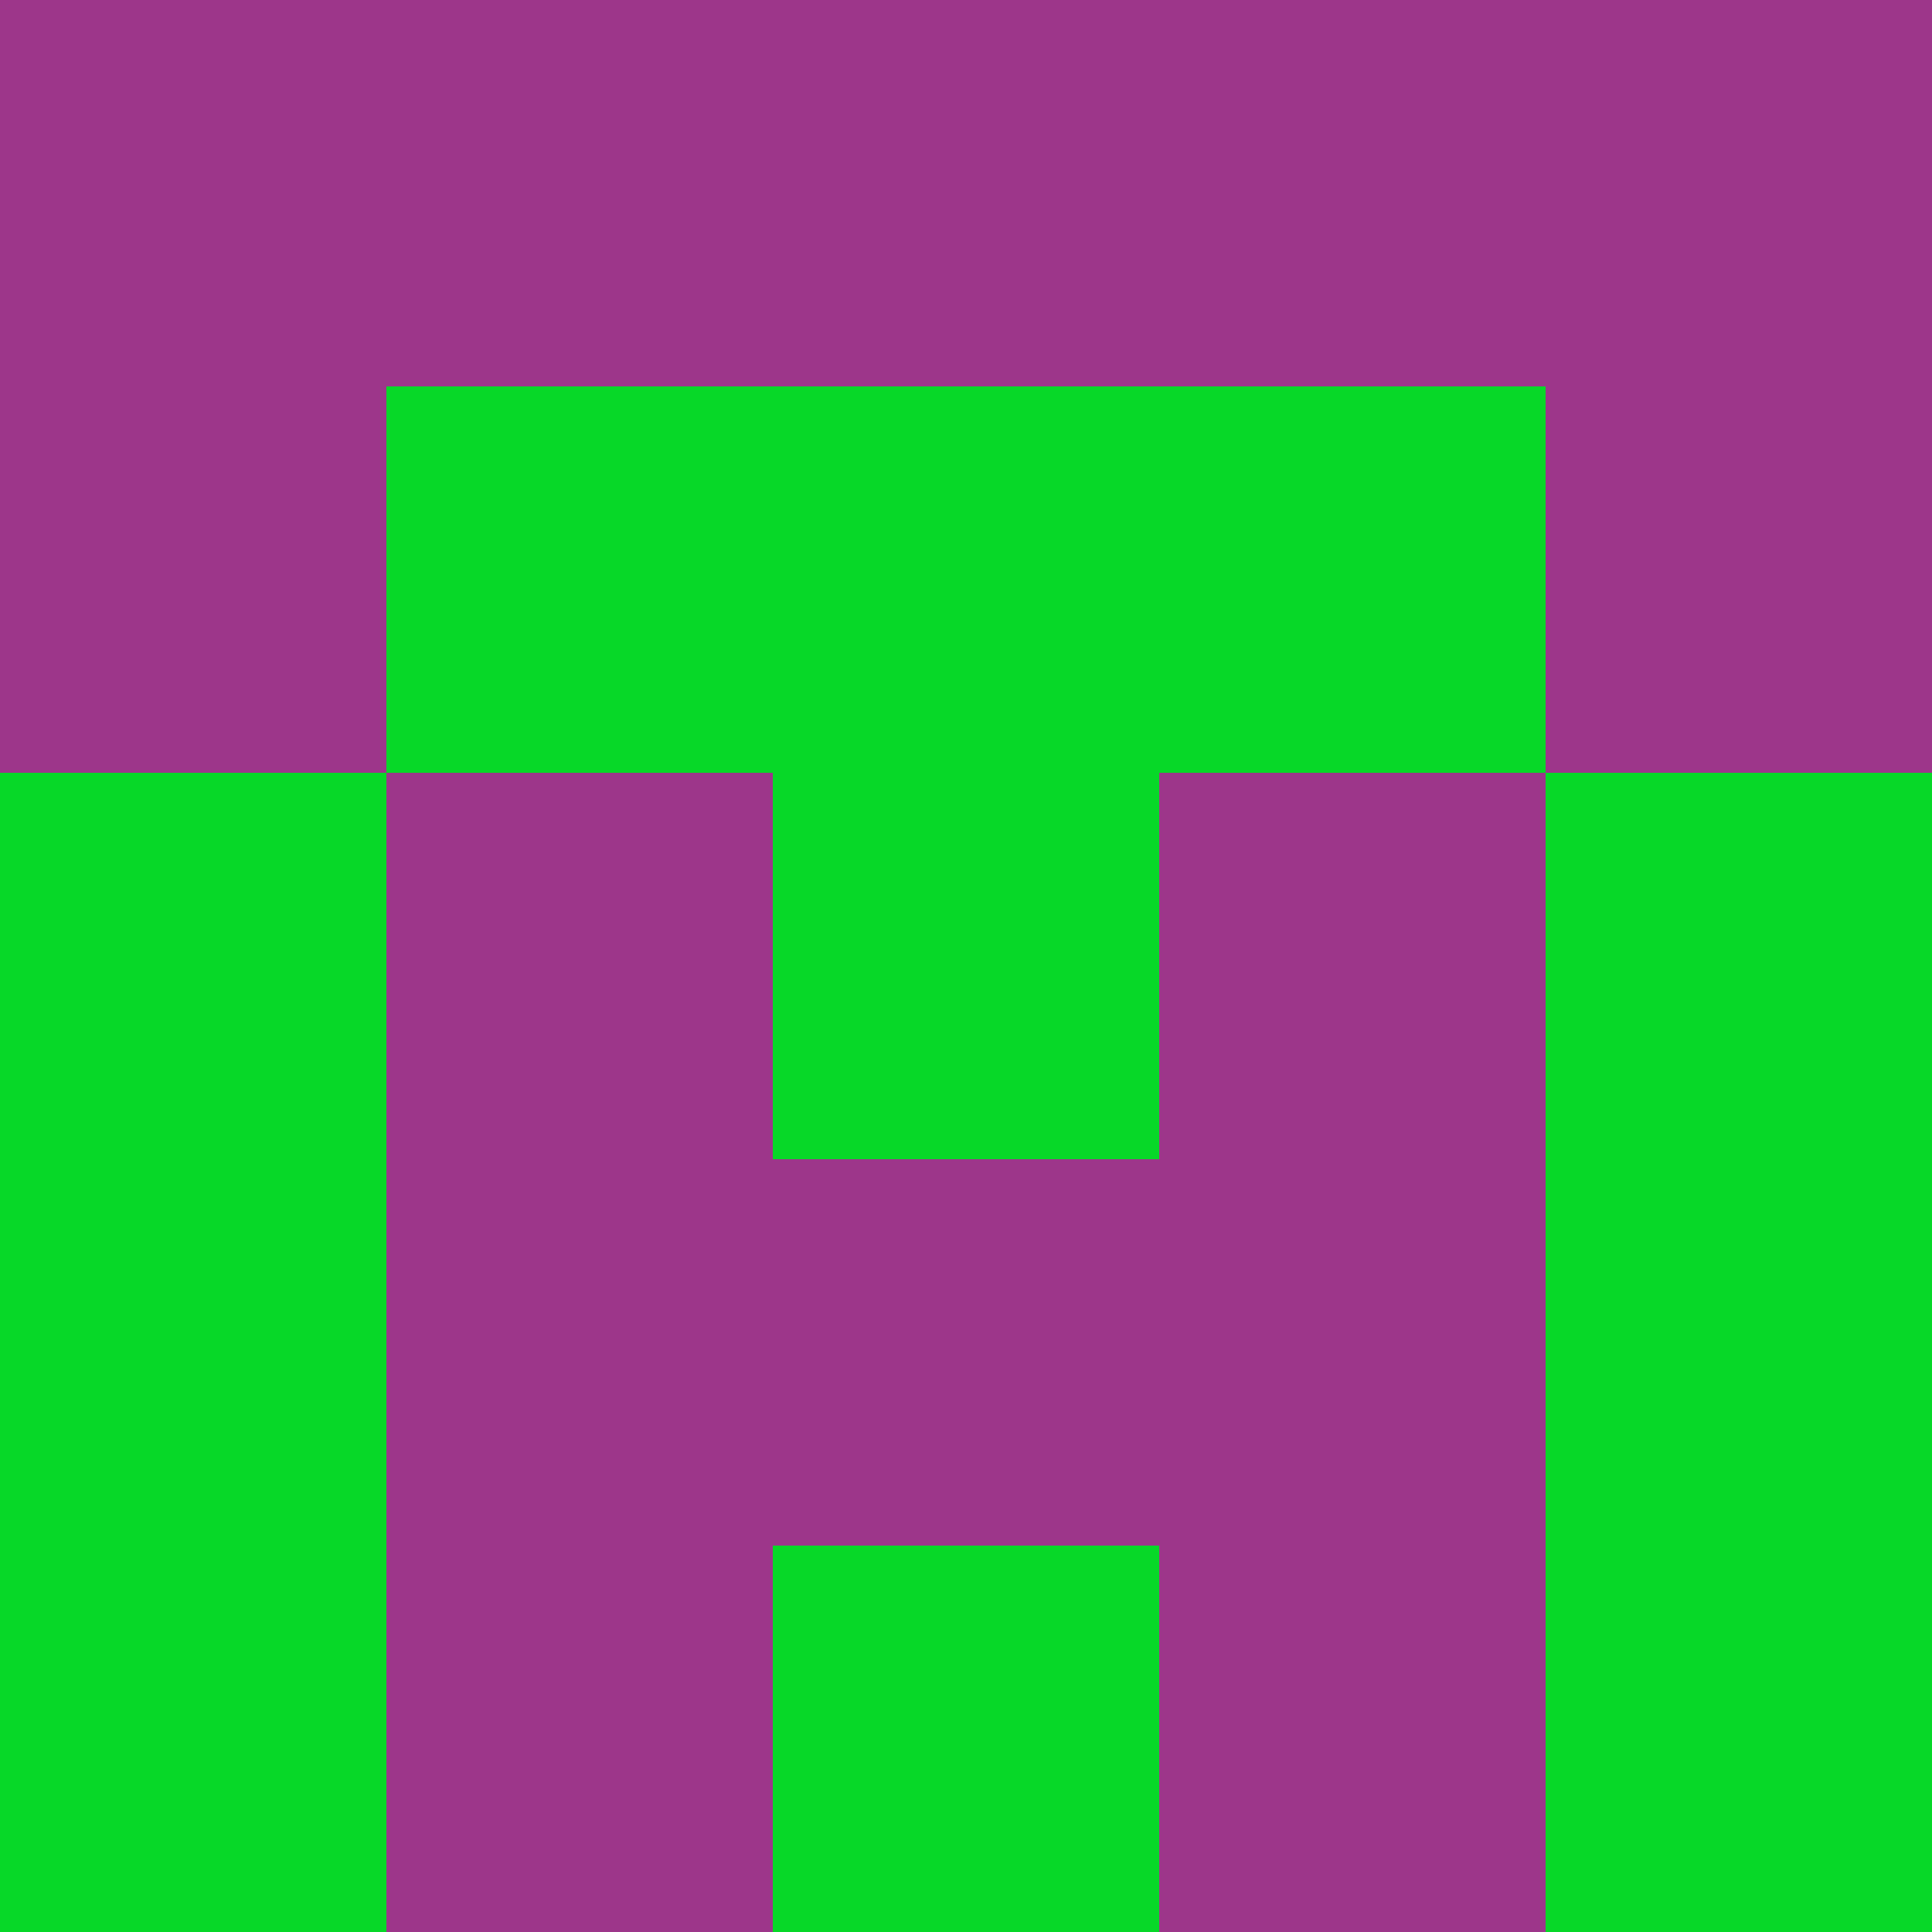 <?xml version="1.0" encoding="utf-8"?>
<!DOCTYPE svg PUBLIC "-//W3C//DTD SVG 20010904//EN"
        "http://www.w3.org/TR/2001/REC-SVG-20010904/DTD/svg10.dtd">

<svg width="400" height="400" viewBox="0 0 5 5"
    xmlns="http://www.w3.org/2000/svg"
    xmlns:xlink="http://www.w3.org/1999/xlink">
            <rect x="0" y="0" width="1" height="1" fill="#9D368A" />
        <rect x="0" y="1" width="1" height="1" fill="#9D368A" />
        <rect x="0" y="2" width="1" height="1" fill="#07D828" />
        <rect x="0" y="3" width="1" height="1" fill="#07D828" />
        <rect x="0" y="4" width="1" height="1" fill="#07D828" />
                <rect x="1" y="0" width="1" height="1" fill="#9D368A" />
        <rect x="1" y="1" width="1" height="1" fill="#07D828" />
        <rect x="1" y="2" width="1" height="1" fill="#9D368A" />
        <rect x="1" y="3" width="1" height="1" fill="#9D368A" />
        <rect x="1" y="4" width="1" height="1" fill="#9D368A" />
                <rect x="2" y="0" width="1" height="1" fill="#9D368A" />
        <rect x="2" y="1" width="1" height="1" fill="#07D828" />
        <rect x="2" y="2" width="1" height="1" fill="#07D828" />
        <rect x="2" y="3" width="1" height="1" fill="#9D368A" />
        <rect x="2" y="4" width="1" height="1" fill="#07D828" />
                <rect x="3" y="0" width="1" height="1" fill="#9D368A" />
        <rect x="3" y="1" width="1" height="1" fill="#07D828" />
        <rect x="3" y="2" width="1" height="1" fill="#9D368A" />
        <rect x="3" y="3" width="1" height="1" fill="#9D368A" />
        <rect x="3" y="4" width="1" height="1" fill="#9D368A" />
                <rect x="4" y="0" width="1" height="1" fill="#9D368A" />
        <rect x="4" y="1" width="1" height="1" fill="#9D368A" />
        <rect x="4" y="2" width="1" height="1" fill="#07D828" />
        <rect x="4" y="3" width="1" height="1" fill="#07D828" />
        <rect x="4" y="4" width="1" height="1" fill="#07D828" />
        
</svg>


